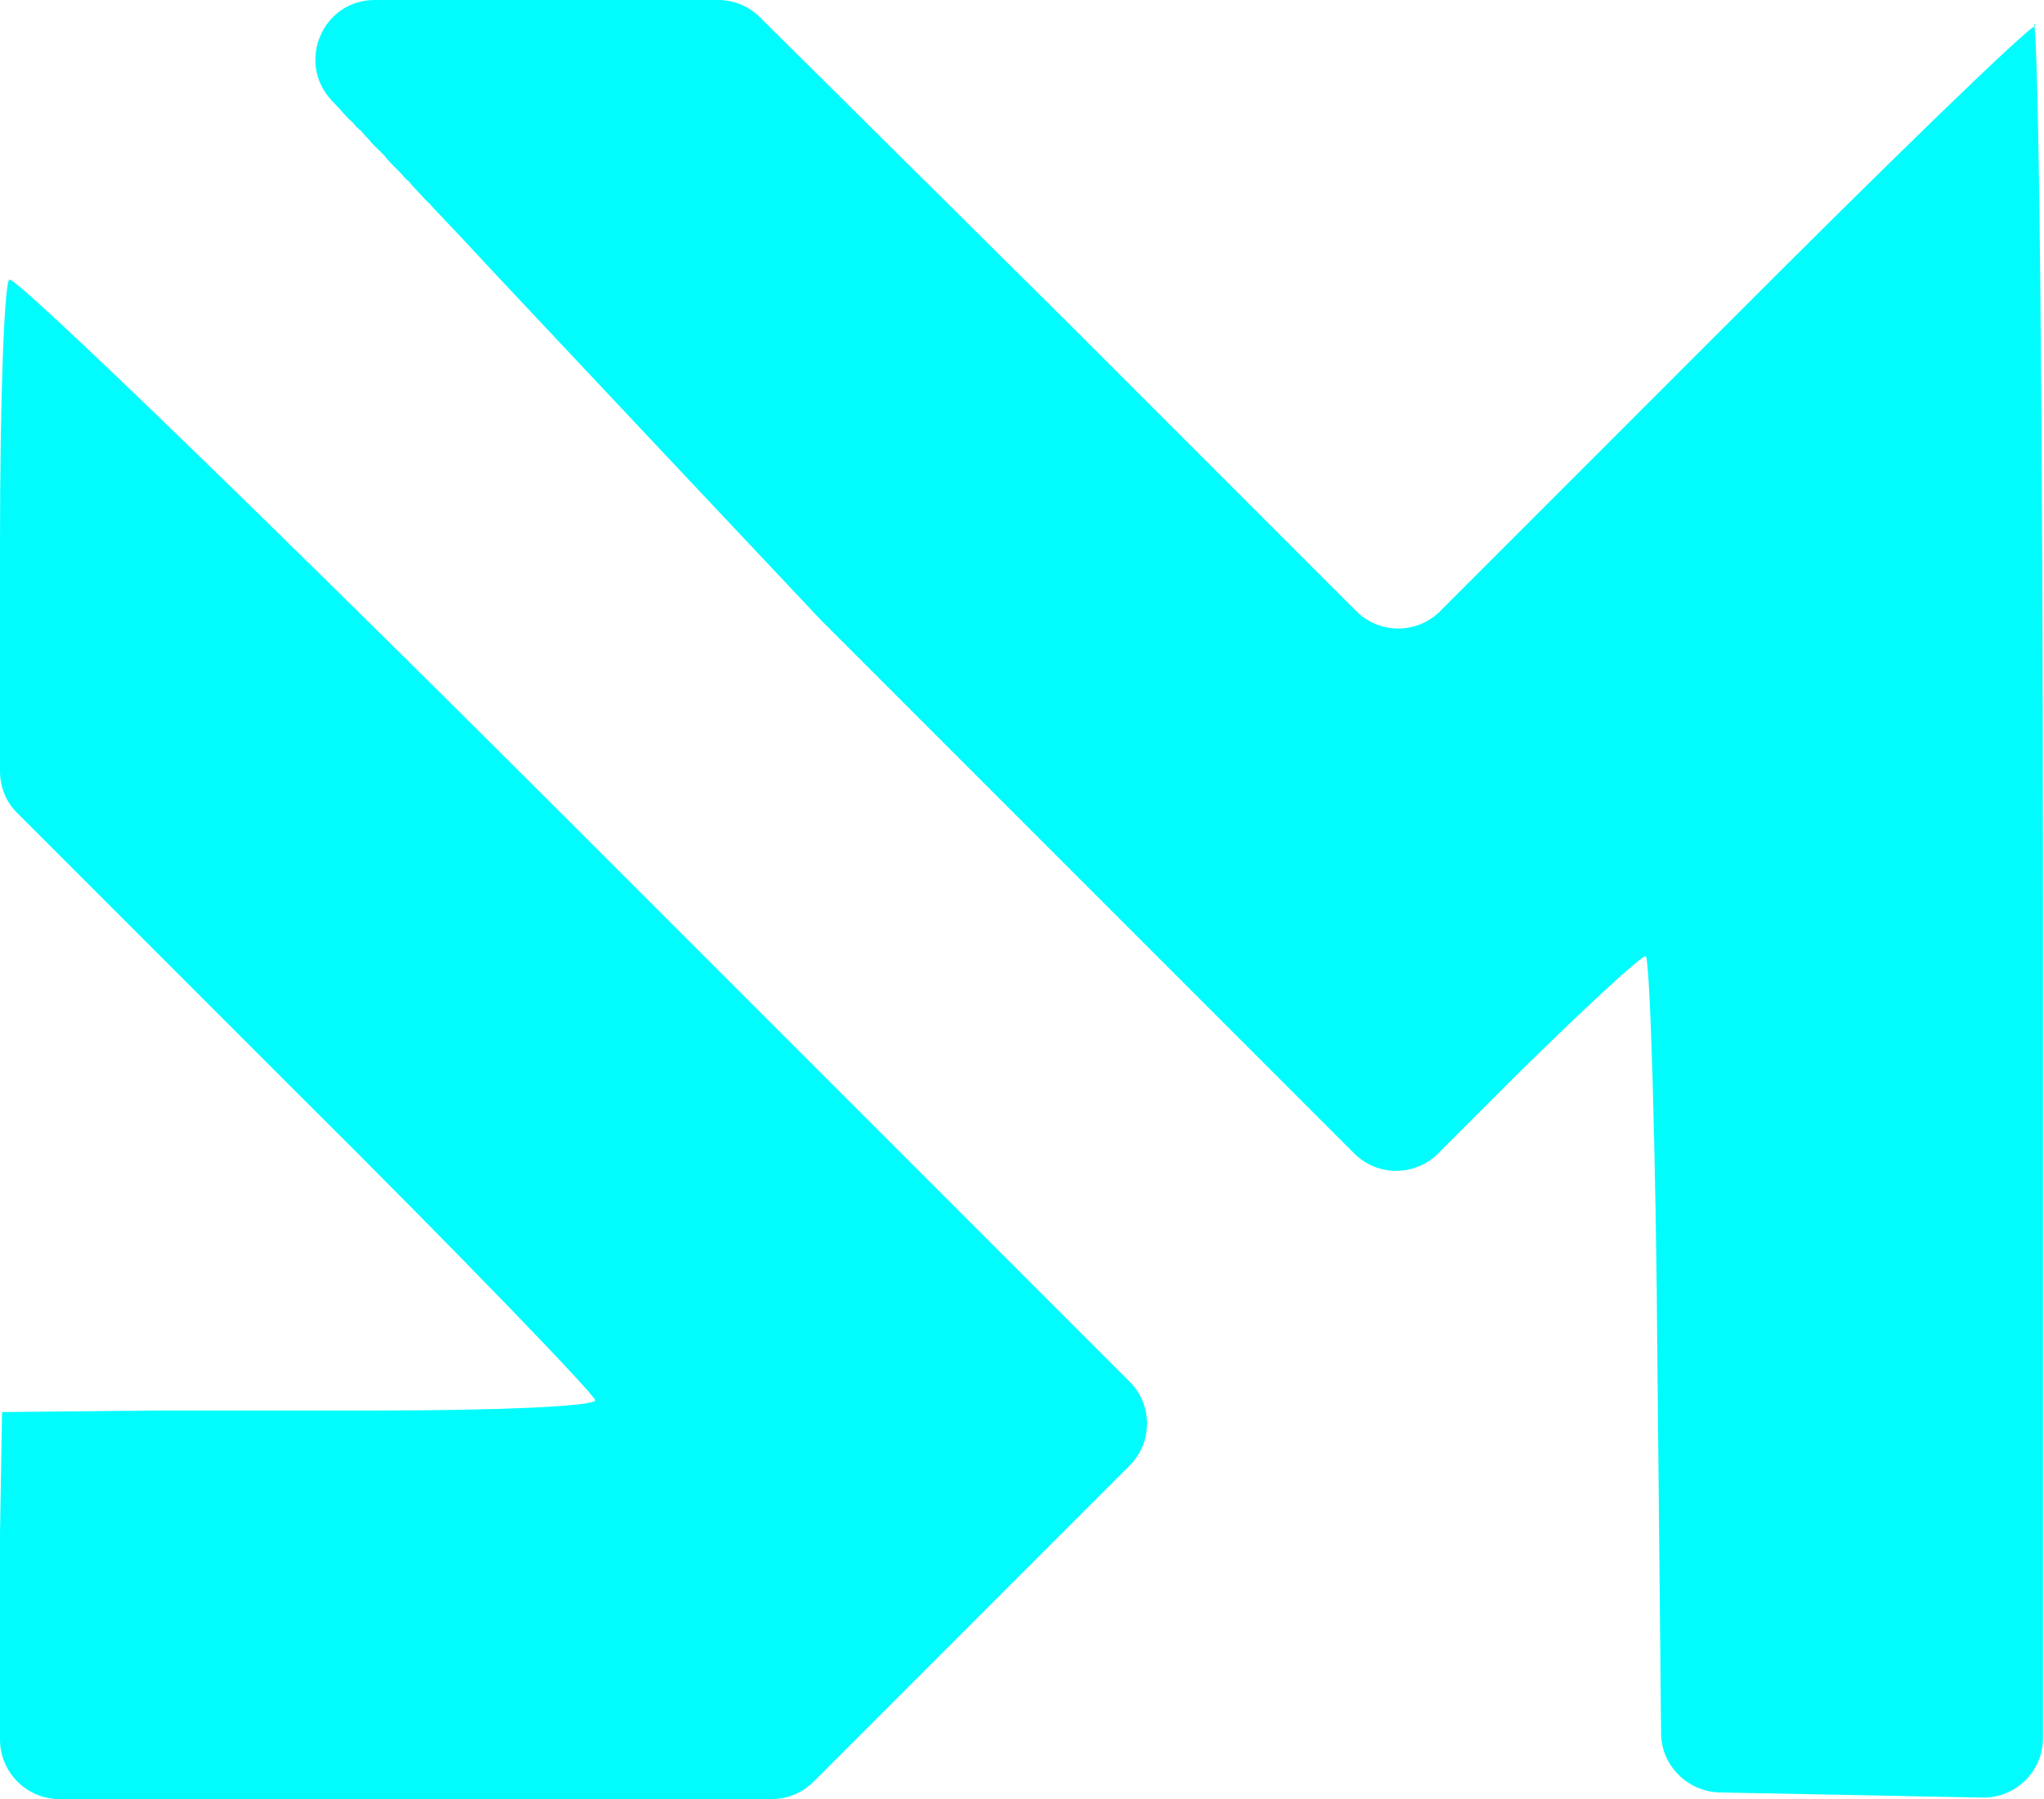 <svg width="39.77" height="35" xmlns="http://www.w3.org/2000/svg" data-name="Layer 1">

 <g>
  <title>Layer 1</title>
  <path fill="#00fcfd" d="m39.61,0.5c-0.13,0 -2.95,2.74 -6.29,6.09l-5.3,5.3c-0.45,0.45 -1.18,0.45 -1.63,0l-5.55,-5.55l-6.05,-6c-0.22,-0.22 -0.51,-0.34 -0.82,-0.34l-6.68,0c-1.01,0 -1.53,1.21 -0.84,1.95c0.05,0.05 0.09,0.1 0.13,0.14c0.02,0.01 0.03,0.03 0.04,0.04c0.02,0.02 0.03,0.04 0.05,0.06c0.04,0.04 0.08,0.09 0.12,0.13c0.03,0.02 0.06,0.05 0.08,0.07c0.02,0.02 0.03,0.04 0.05,0.06c0,0 0,0 0,0c0.01,0.02 0.03,0.03 0.04,0.04c0.02,0.02 0.03,0.03 0.05,0.04c0.02,0.02 0.04,0.04 0.05,0.06c0.07,0.07 0.13,0.14 0.19,0.21c0.04,0.04 0.08,0.08 0.12,0.12c0.03,0.02 0.05,0.05 0.07,0.07c0.03,0.02 0.05,0.05 0.07,0.08c0.06,0.07 0.13,0.14 0.19,0.2c0.02,0.02 0.04,0.04 0.06,0.06l0,0s0.07,0.07 0.1,0.11l0,0s0.04,0.05 0.06,0.06s0.04,0.04 0.06,0.06c0.02,0.02 0.03,0.03 0.04,0.05l0,0c0.11,0.11 0.21,0.23 0.32,0.34c0,0 0.01,0 0.02,0.01l0,0s0,0 0,0l0,0s0.02,0.02 0.02,0.03c0.42,0.44 0.87,0.92 1.35,1.44c0,0 0.02,0.02 0.02,0.02c1.68,1.79 3.78,4.02 6.21,6.6l10.39,10.39c0.45,0.45 1.18,0.45 1.63,0l1.52,-1.52c1.28,-1.26 2.42,-2.32 2.52,-2.32c0.08,0 0.2,3.65 0.23,8.11l0.07,7.01c0,0.62 0.51,1.13 1.13,1.15l2.6,0.05l2.52,0.05c0.65,0.01 1.18,-0.51 1.18,-1.16l0,-16.09c0,-9.49 -0.08,-17.25 -0.18,-17.25l0.01,0l0.03,0.03z" class="cls-1" data-name="svg 1" id="svg_1"/>
  <path fill="#00fcfd" d="m19.14,31.35l-3.31,3.31c-0.22,0.22 -0.51,0.34 -0.82,0.34l-13.85,0c-0.64,0 -1.16,-0.52 -1.16,-1.16l0,-4.01l0.04,-2.36l0,0c1.03,-0.01 2.05,-0.02 3.08,-0.03l4.23,0c2.32,0 4.23,-0.08 4.23,-0.2c0,-0.1 -2.59,-2.79 -5.79,-5.97l-5.45,-5.45c-0.22,-0.21 -0.34,-0.51 -0.34,-0.82l0,-4.46c0,-2.71 0.08,-5 0.18,-5.1c0.1,-0.1 5.24,4.88 11.41,11.05l10.39,10.39c0.45,0.45 0.45,1.18 0,1.63l-2.83,2.83l0,0s0,0 0,0l-0.01,0.01z" class="cls-1" data-name="svg 2" id="svg_2"/>
 </g>
</svg>